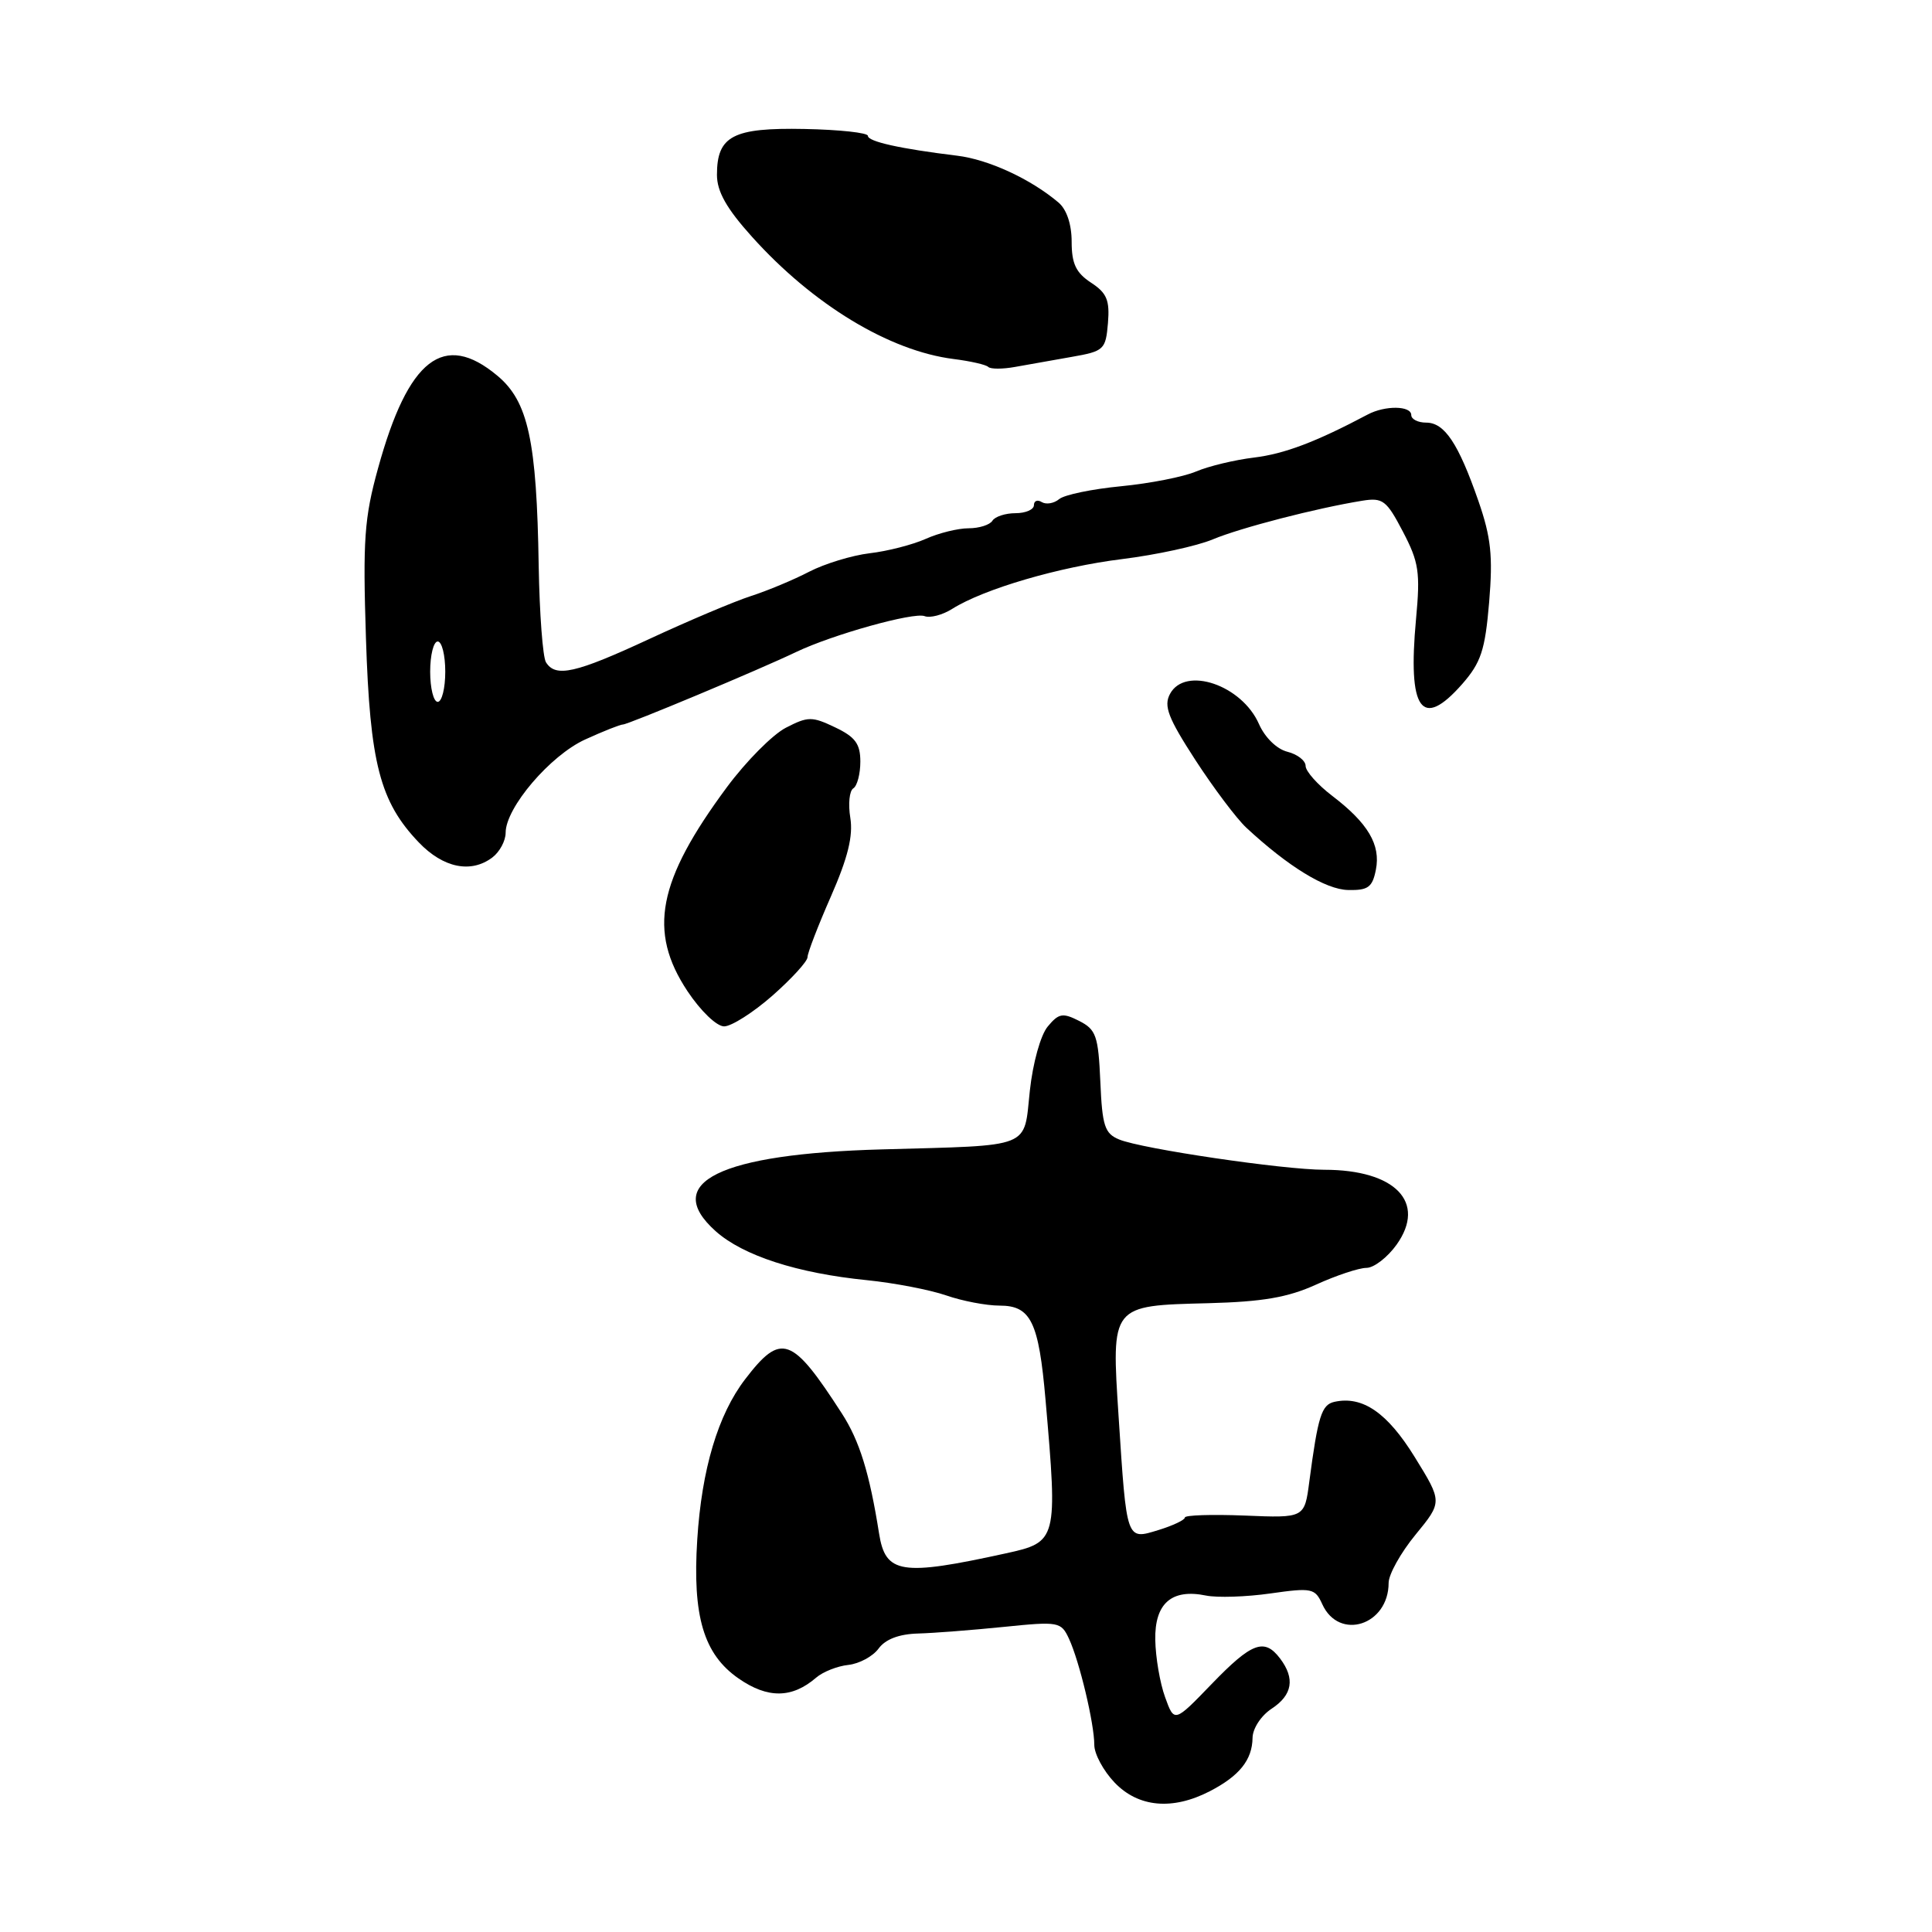 <?xml version="1.0" encoding="UTF-8" standalone="no"?>
<!DOCTYPE svg PUBLIC "-//W3C//DTD SVG 1.1//EN" "http://www.w3.org/Graphics/SVG/1.1/DTD/svg11.dtd" >
<svg xmlns="http://www.w3.org/2000/svg" xmlns:xlink="http://www.w3.org/1999/xlink" version="1.1" viewBox="0 0 256 256">
 <g >
 <path fill="currentColor"
d=" M 160.30 237.35 C 164.23 235.32 165.93 233.20 165.97 230.27 C 165.99 229.03 167.10 227.33 168.50 226.41 C 171.26 224.60 171.63 222.41 169.61 219.75 C 167.53 217.01 165.87 217.63 160.55 223.14 C 155.60 228.27 155.60 228.27 154.38 224.88 C 153.70 223.02 153.12 219.60 153.08 217.29 C 152.99 212.45 155.25 210.48 159.81 211.42 C 161.29 211.72 165.13 211.60 168.34 211.14 C 173.83 210.36 174.25 210.45 175.21 212.57 C 177.44 217.46 184.00 215.35 184.00 209.74 C 184.00 208.62 185.60 205.75 187.56 203.36 C 191.13 199.01 191.13 199.01 187.46 193.07 C 183.83 187.19 180.55 184.93 176.82 185.75 C 175.11 186.13 174.64 187.63 173.49 196.32 C 172.86 201.15 172.86 201.15 164.93 200.82 C 160.56 200.65 157.00 200.76 157.00 201.08 C 157.00 201.40 155.42 202.15 153.50 202.74 C 149.22 204.05 149.30 204.30 148.22 187.70 C 147.26 172.87 147.15 173.01 160.13 172.68 C 167.30 172.49 170.64 171.92 174.38 170.22 C 177.06 169.00 180.07 168.00 181.06 168.00 C 182.05 168.00 183.85 166.61 185.06 164.92 C 189.05 159.31 184.89 155.00 175.47 155.00 C 170.07 155.00 151.31 152.23 148.30 150.99 C 146.38 150.20 146.05 149.21 145.80 143.32 C 145.53 137.25 145.24 136.42 143.00 135.28 C 140.81 134.17 140.29 134.26 138.83 136.02 C 137.88 137.16 136.86 140.84 136.46 144.52 C 135.63 152.28 136.98 151.74 116.87 152.30 C 95.33 152.89 87.61 156.69 94.83 163.14 C 98.46 166.38 105.65 168.71 114.88 169.63 C 118.52 170.00 123.24 170.91 125.38 171.65 C 127.51 172.39 130.69 173.00 132.46 173.00 C 136.60 173.00 137.64 175.14 138.54 185.50 C 140.16 204.10 140.10 204.34 133.27 205.83 C 119.40 208.87 117.33 208.55 116.48 203.19 C 115.21 195.17 113.89 190.91 111.55 187.29 C 104.93 177.03 103.51 176.52 98.74 182.75 C 95.14 187.44 92.98 194.68 92.39 204.00 C 91.74 214.17 93.24 219.20 97.87 222.41 C 101.73 225.09 104.95 225.05 108.14 222.30 C 109.04 221.52 110.97 220.76 112.41 220.61 C 113.86 220.45 115.66 219.48 116.42 218.44 C 117.32 217.21 119.12 216.52 121.65 216.45 C 123.77 216.39 128.89 215.99 133.03 215.57 C 140.30 214.83 140.60 214.89 141.65 217.15 C 143.04 220.16 145.00 228.38 145.00 231.21 C 145.00 232.41 146.21 234.65 147.69 236.20 C 150.84 239.49 155.36 239.90 160.30 237.35 Z  M 102.36 131.92 C 104.91 129.67 107.00 127.38 107.00 126.83 C 107.00 126.28 108.40 122.65 110.11 118.76 C 112.35 113.65 113.06 110.76 112.67 108.36 C 112.37 106.53 112.55 104.78 113.07 104.46 C 113.58 104.14 114.00 102.55 114.00 100.92 C 114.00 98.56 113.33 97.65 110.66 96.38 C 107.59 94.91 107.06 94.92 104.13 96.43 C 102.37 97.34 98.86 100.88 96.33 104.29 C 87.13 116.71 85.83 123.39 91.09 131.33 C 92.84 133.96 94.96 136.00 95.95 136.00 C 96.92 136.00 99.81 134.16 102.36 131.92 Z  M 182.31 115.25 C 182.97 111.94 181.27 109.07 176.52 105.45 C 174.58 103.97 173.00 102.19 173.00 101.49 C 173.00 100.79 171.91 99.94 170.58 99.61 C 169.18 99.26 167.61 97.72 166.83 95.96 C 164.56 90.76 157.03 88.21 155.03 91.95 C 154.17 93.55 154.78 95.13 158.39 100.70 C 160.82 104.44 163.86 108.48 165.15 109.68 C 170.69 114.83 175.66 117.87 178.63 117.93 C 181.28 117.99 181.85 117.57 182.31 115.25 Z  M 65.25 113.61 C 66.21 112.88 67.00 111.41 67.00 110.34 C 67.00 107.02 72.91 100.09 77.55 97.98 C 79.94 96.89 82.18 96.00 82.54 96.00 C 83.23 96.00 100.58 88.75 105.50 86.39 C 110.34 84.08 121.06 81.09 122.51 81.64 C 123.24 81.92 124.89 81.49 126.17 80.68 C 130.38 78.03 140.36 75.11 148.70 74.08 C 153.21 73.52 158.61 72.35 160.70 71.47 C 164.39 69.93 174.40 67.34 180.50 66.35 C 183.23 65.91 183.72 66.29 185.89 70.44 C 188.01 74.49 188.21 75.83 187.63 82.04 C 186.51 94.13 188.37 96.75 193.74 90.65 C 196.24 87.79 196.78 86.18 197.32 79.79 C 197.83 73.66 197.57 71.21 195.90 66.39 C 193.24 58.74 191.41 56.00 188.98 56.00 C 187.89 56.00 187.00 55.55 187.00 55.00 C 187.00 53.75 183.54 53.70 181.24 54.92 C 174.35 58.57 170.20 60.14 166.16 60.63 C 163.60 60.94 160.15 61.77 158.50 62.47 C 156.85 63.18 152.37 64.06 148.54 64.43 C 144.72 64.80 141.02 65.56 140.34 66.14 C 139.65 66.71 138.62 66.88 138.04 66.53 C 137.47 66.17 137.00 66.36 137.00 66.94 C 137.00 67.52 135.90 68.00 134.56 68.00 C 133.22 68.00 131.84 68.45 131.50 69.00 C 131.16 69.55 129.74 70.00 128.34 70.00 C 126.95 70.00 124.38 70.63 122.65 71.41 C 120.92 72.18 117.58 73.04 115.23 73.31 C 112.89 73.59 109.29 74.69 107.23 75.75 C 105.18 76.82 101.70 78.27 99.50 78.98 C 97.30 79.69 91.27 82.24 86.10 84.64 C 76.24 89.22 73.62 89.81 72.34 87.75 C 71.92 87.06 71.49 81.33 71.38 75.00 C 71.12 58.37 69.99 53.19 65.90 49.78 C 58.81 43.85 54.09 47.51 50.09 62.06 C 48.27 68.64 48.07 71.54 48.49 84.56 C 49.02 101.16 50.34 106.24 55.50 111.63 C 58.74 115.01 62.42 115.76 65.25 113.61 Z  M 142.00 47.29 C 146.30 46.54 146.51 46.33 146.81 42.81 C 147.06 39.77 146.66 38.82 144.56 37.45 C 142.57 36.14 142.00 34.94 142.00 32.04 C 142.00 29.72 141.34 27.75 140.25 26.83 C 136.58 23.72 130.98 21.13 126.82 20.63 C 119.28 19.71 115.00 18.76 115.00 18.00 C 115.00 17.59 111.22 17.18 106.61 17.09 C 97.11 16.90 95.00 18.01 95.00 23.17 C 95.00 25.37 96.27 27.63 99.62 31.35 C 107.70 40.35 117.82 46.49 126.35 47.57 C 128.58 47.85 130.65 48.32 130.95 48.62 C 131.25 48.92 132.85 48.92 134.50 48.62 C 136.15 48.32 139.53 47.73 142.00 47.29 Z  M 57.00 89.00 C 57.00 86.80 57.45 85.00 58.00 85.00 C 58.55 85.00 59.00 86.80 59.00 89.00 C 59.00 91.20 58.55 93.00 58.00 93.00 C 57.45 93.00 57.00 91.20 57.00 89.00 Z "/>
</g>
</svg>